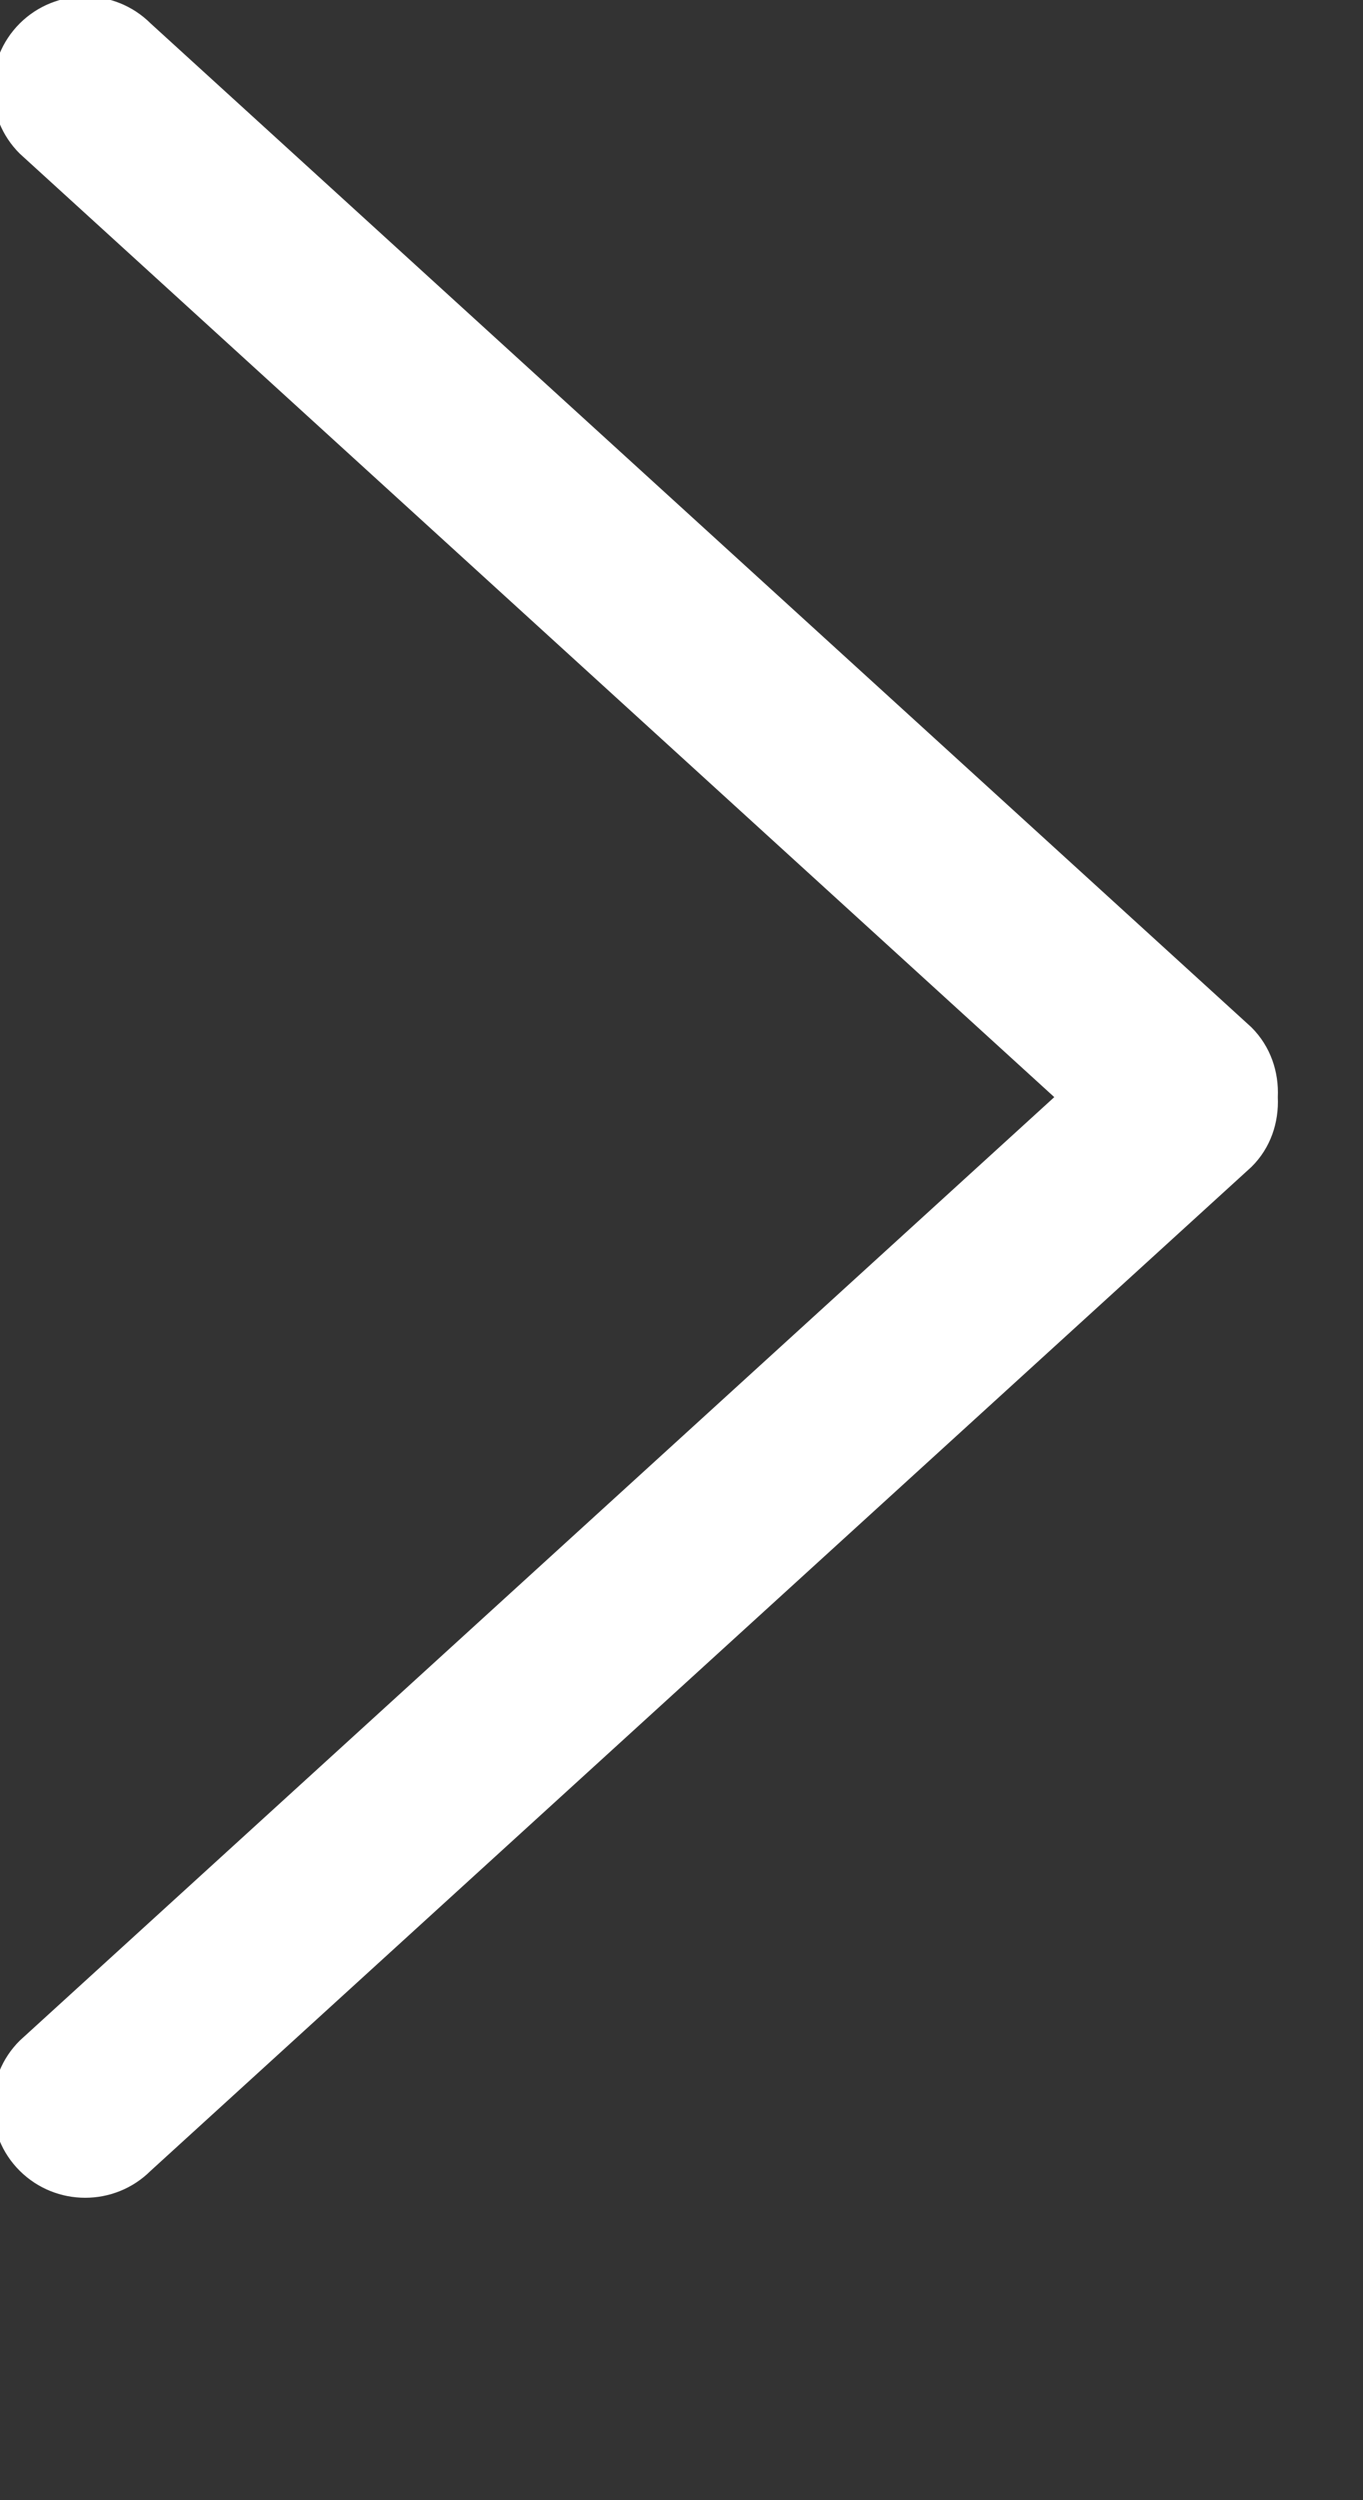 <svg xmlns="http://www.w3.org/2000/svg" xmlns:xlink="http://www.w3.org/1999/xlink" preserveAspectRatio="xMidYMid" width="6" height="11" viewBox="0 0 6 11">
  <rect x="0" y="0" width="6" height="11" fill="#333333" stroke="none"/>
  <defs>
    <style>

      .cls-2 {
        fill: #ffffff;
      }
    </style>
  </defs>
  <path d="M5.509,5.134 C5.509,5.134 0.663,9.551 0.663,9.551 C0.504,9.709 0.246,9.709 0.087,9.551 C-0.072,9.393 -0.072,9.136 0.087,8.978 C0.087,8.978 4.641,4.827 4.641,4.827 C4.641,4.827 0.087,0.676 0.087,0.676 C-0.072,0.518 -0.072,0.262 0.087,0.103 C0.246,-0.055 0.504,-0.055 0.663,0.103 C0.663,0.103 5.509,4.520 5.509,4.520 C5.594,4.605 5.630,4.717 5.625,4.827 C5.630,4.938 5.594,5.050 5.509,5.134 Z" id="path-1" class="cls-2" fill-rule="evenodd"/>
</svg>
